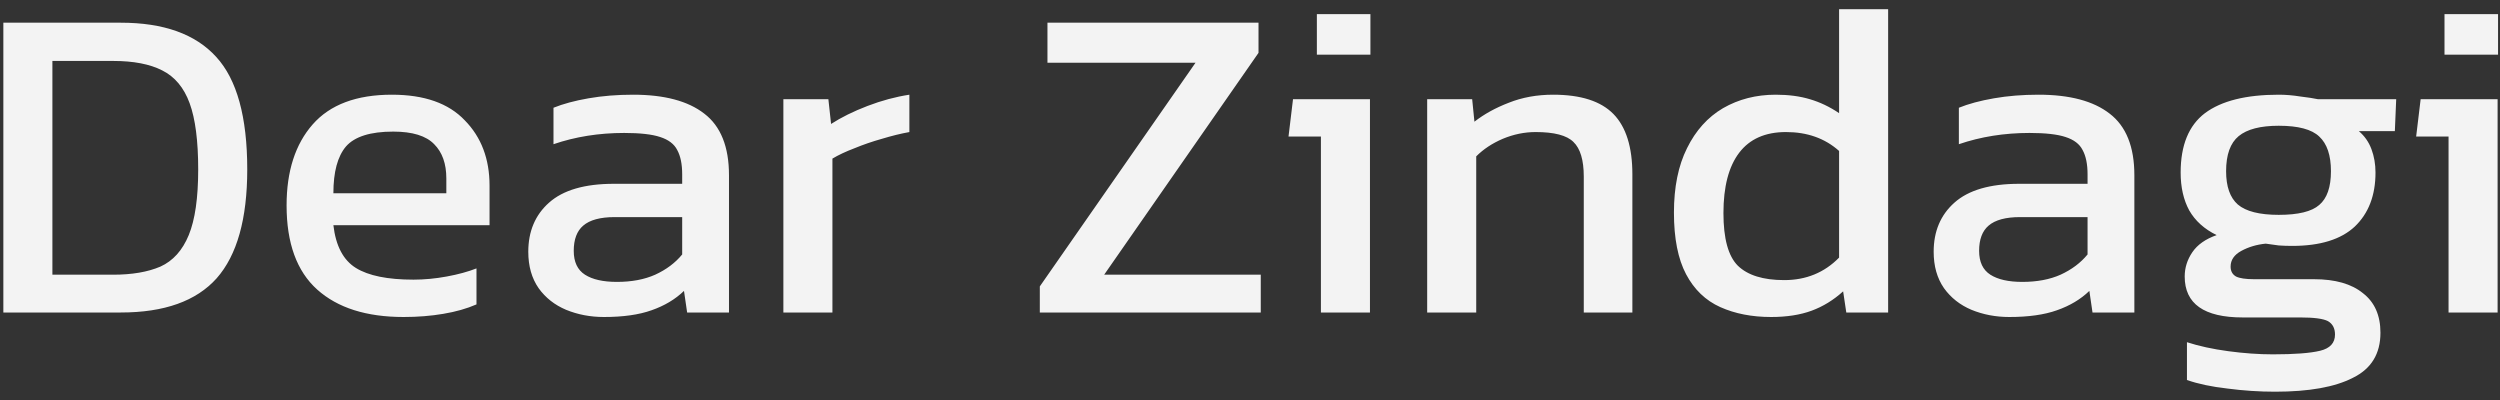 <svg width="200" height="32" viewBox="0 0 200 32" fill="none" xmlns="http://www.w3.org/2000/svg">
<rect x="0" y="0" width="200" height="32" fill="#333333" stroke="none"/>
<path d="M0.268 25V1.816H9.664C13.096 1.816 15.64 2.728 17.296 4.552C18.952 6.352 19.78 9.352 19.78 13.552C19.78 17.512 18.964 20.416 17.332 22.264C15.7 24.088 13.144 25 9.664 25H0.268ZM4.192 21.976H9.052C10.564 21.976 11.824 21.76 12.832 21.328C13.84 20.872 14.596 20.032 15.1 18.808C15.604 17.584 15.856 15.832 15.856 13.552C15.856 11.272 15.628 9.508 15.172 8.26C14.716 7.012 13.984 6.136 12.976 5.632C11.992 5.128 10.684 4.876 9.052 4.876H4.192V21.976ZM32.287 25.36C29.311 25.36 27.007 24.628 25.375 23.164C23.743 21.7 22.927 19.456 22.927 16.432C22.927 13.696 23.623 11.536 25.015 9.952C26.407 8.368 28.519 7.576 31.351 7.576C33.943 7.576 35.887 8.26 37.183 9.628C38.503 10.972 39.163 12.712 39.163 14.848V18.016H26.671C26.863 19.672 27.463 20.812 28.471 21.436C29.479 22.06 31.015 22.372 33.079 22.372C33.943 22.372 34.831 22.288 35.743 22.12C36.655 21.952 37.447 21.736 38.119 21.472V24.352C37.351 24.688 36.463 24.94 35.455 25.108C34.471 25.276 33.415 25.36 32.287 25.36ZM26.671 15.46H35.707V14.272C35.707 13.096 35.383 12.184 34.735 11.536C34.087 10.864 32.995 10.528 31.459 10.528C29.635 10.528 28.375 10.924 27.679 11.716C27.007 12.508 26.671 13.756 26.671 15.46ZM48.311 25.36C47.231 25.36 46.223 25.168 45.287 24.784C44.375 24.4 43.643 23.824 43.091 23.056C42.539 22.264 42.263 21.292 42.263 20.14C42.263 18.508 42.815 17.2 43.919 16.216C45.047 15.208 46.775 14.704 49.103 14.704H54.575V13.948C54.575 13.132 54.443 12.484 54.179 12.004C53.939 11.524 53.483 11.176 52.811 10.96C52.163 10.744 51.203 10.636 49.931 10.636C47.915 10.636 46.031 10.936 44.279 11.536V8.62C45.047 8.308 45.983 8.056 47.087 7.864C48.191 7.672 49.379 7.576 50.651 7.576C53.147 7.576 55.043 8.08 56.339 9.088C57.659 10.096 58.319 11.74 58.319 14.02V25H54.971L54.719 23.272C54.023 23.944 53.159 24.46 52.127 24.82C51.119 25.18 49.847 25.36 48.311 25.36ZM49.355 22.552C50.531 22.552 51.551 22.36 52.415 21.976C53.303 21.568 54.023 21.028 54.575 20.356V17.368H49.175C48.023 17.368 47.183 17.596 46.655 18.052C46.151 18.484 45.899 19.156 45.899 20.068C45.899 20.956 46.199 21.592 46.799 21.976C47.399 22.36 48.251 22.552 49.355 22.552ZM62.67 25V7.936H66.27L66.486 9.916C67.302 9.388 68.274 8.908 69.402 8.476C70.53 8.044 71.646 7.744 72.75 7.576V10.564C72.078 10.684 71.346 10.864 70.554 11.104C69.786 11.32 69.054 11.572 68.358 11.86C67.662 12.124 67.074 12.4 66.594 12.688V25H62.67ZM83.185 25V22.912L95.641 5.02H83.797V1.816H100.681V4.228L88.333 21.976H100.861V25H83.185ZM105.349 4.372V1.132H109.633V4.372H105.349ZM105.673 25V10.924H103.081L103.441 7.936H109.597V25H105.673ZM114.174 25V7.936H117.774L117.954 9.736C118.722 9.136 119.634 8.632 120.69 8.224C121.77 7.792 122.958 7.576 124.254 7.576C126.462 7.576 128.07 8.092 129.078 9.124C130.086 10.156 130.59 11.764 130.59 13.948V25H126.702V14.128C126.702 12.808 126.426 11.884 125.874 11.356C125.346 10.828 124.338 10.564 122.85 10.564C121.962 10.564 121.086 10.744 120.222 11.104C119.382 11.464 118.674 11.932 118.098 12.508V25H114.174ZM141.691 25.36C140.155 25.36 138.799 25.096 137.623 24.568C136.447 24.04 135.535 23.164 134.887 21.94C134.239 20.716 133.915 19.072 133.915 17.008C133.915 14.968 134.263 13.252 134.959 11.86C135.655 10.444 136.615 9.376 137.839 8.656C139.087 7.936 140.491 7.576 142.051 7.576C143.083 7.576 143.995 7.696 144.787 7.936C145.603 8.176 146.383 8.548 147.127 9.052V0.736H151.051V25H147.703L147.451 23.308C146.683 24.004 145.843 24.52 144.931 24.856C144.019 25.192 142.939 25.36 141.691 25.36ZM142.735 22.408C144.487 22.408 145.951 21.808 147.127 20.608V12.076C145.999 11.068 144.583 10.564 142.879 10.564C141.223 10.564 139.975 11.116 139.135 12.22C138.295 13.324 137.875 14.932 137.875 17.044C137.875 19.084 138.259 20.488 139.027 21.256C139.819 22.024 141.055 22.408 142.735 22.408ZM160.741 25.36C159.661 25.36 158.653 25.168 157.717 24.784C156.805 24.4 156.073 23.824 155.521 23.056C154.969 22.264 154.693 21.292 154.693 20.14C154.693 18.508 155.245 17.2 156.349 16.216C157.477 15.208 159.205 14.704 161.533 14.704H167.005V13.948C167.005 13.132 166.873 12.484 166.609 12.004C166.369 11.524 165.913 11.176 165.241 10.96C164.593 10.744 163.633 10.636 162.361 10.636C160.345 10.636 158.461 10.936 156.709 11.536V8.62C157.477 8.308 158.413 8.056 159.517 7.864C160.621 7.672 161.809 7.576 163.081 7.576C165.577 7.576 167.473 8.08 168.769 9.088C170.089 10.096 170.749 11.74 170.749 14.02V25H167.401L167.149 23.272C166.453 23.944 165.589 24.46 164.557 24.82C163.549 25.18 162.277 25.36 160.741 25.36ZM161.785 22.552C162.961 22.552 163.981 22.36 164.845 21.976C165.733 21.568 166.453 21.028 167.005 20.356V17.368H161.605C160.453 17.368 159.613 17.596 159.085 18.052C158.581 18.484 158.329 19.156 158.329 20.068C158.329 20.956 158.629 21.592 159.229 21.976C159.829 22.36 160.681 22.552 161.785 22.552ZM182.012 31.336C180.74 31.336 179.468 31.252 178.196 31.084C176.924 30.94 175.844 30.712 174.956 30.4V27.376C175.916 27.688 177.02 27.928 178.268 28.096C179.516 28.264 180.704 28.348 181.832 28.348C183.56 28.348 184.82 28.252 185.612 28.06C186.404 27.868 186.8 27.436 186.8 26.764C186.8 26.26 186.608 25.9 186.224 25.684C185.84 25.492 185.108 25.396 184.028 25.396H179.42C176.324 25.396 174.776 24.304 174.776 22.12C174.776 21.424 174.98 20.776 175.388 20.176C175.796 19.576 176.444 19.12 177.332 18.808C176.348 18.328 175.616 17.668 175.136 16.828C174.68 15.988 174.452 14.98 174.452 13.804C174.452 11.62 175.1 10.036 176.396 9.052C177.716 8.068 179.684 7.576 182.3 7.576C182.852 7.576 183.428 7.624 184.028 7.72C184.628 7.792 185.096 7.864 185.432 7.936H191.696L191.588 10.492H188.708C189.164 10.876 189.5 11.356 189.716 11.932C189.932 12.508 190.04 13.132 190.04 13.804C190.04 15.628 189.488 17.068 188.384 18.124C187.28 19.156 185.612 19.672 183.38 19.672C182.996 19.672 182.636 19.66 182.3 19.636C181.988 19.588 181.64 19.54 181.256 19.492C180.536 19.564 179.888 19.756 179.312 20.068C178.736 20.38 178.448 20.8 178.448 21.328C178.448 21.688 178.592 21.952 178.88 22.12C179.168 22.264 179.648 22.336 180.32 22.336H185.108C186.812 22.336 188.12 22.708 189.032 23.452C189.968 24.172 190.436 25.228 190.436 26.62C190.436 28.3 189.704 29.5 188.24 30.22C186.8 30.964 184.724 31.336 182.012 31.336ZM182.3 17.188C183.86 17.188 184.94 16.924 185.54 16.396C186.164 15.868 186.476 14.968 186.476 13.696C186.476 12.424 186.164 11.5 185.54 10.924C184.94 10.348 183.86 10.06 182.3 10.06C180.836 10.06 179.768 10.336 179.096 10.888C178.424 11.44 178.088 12.376 178.088 13.696C178.088 14.92 178.4 15.808 179.024 16.36C179.672 16.912 180.764 17.188 182.3 17.188ZM195.56 4.372V1.132H199.844V4.372H195.56ZM195.884 25V10.924H193.292L193.652 7.936H199.808V25H195.884Z" fill="#F3F3F3"/>
</svg>
